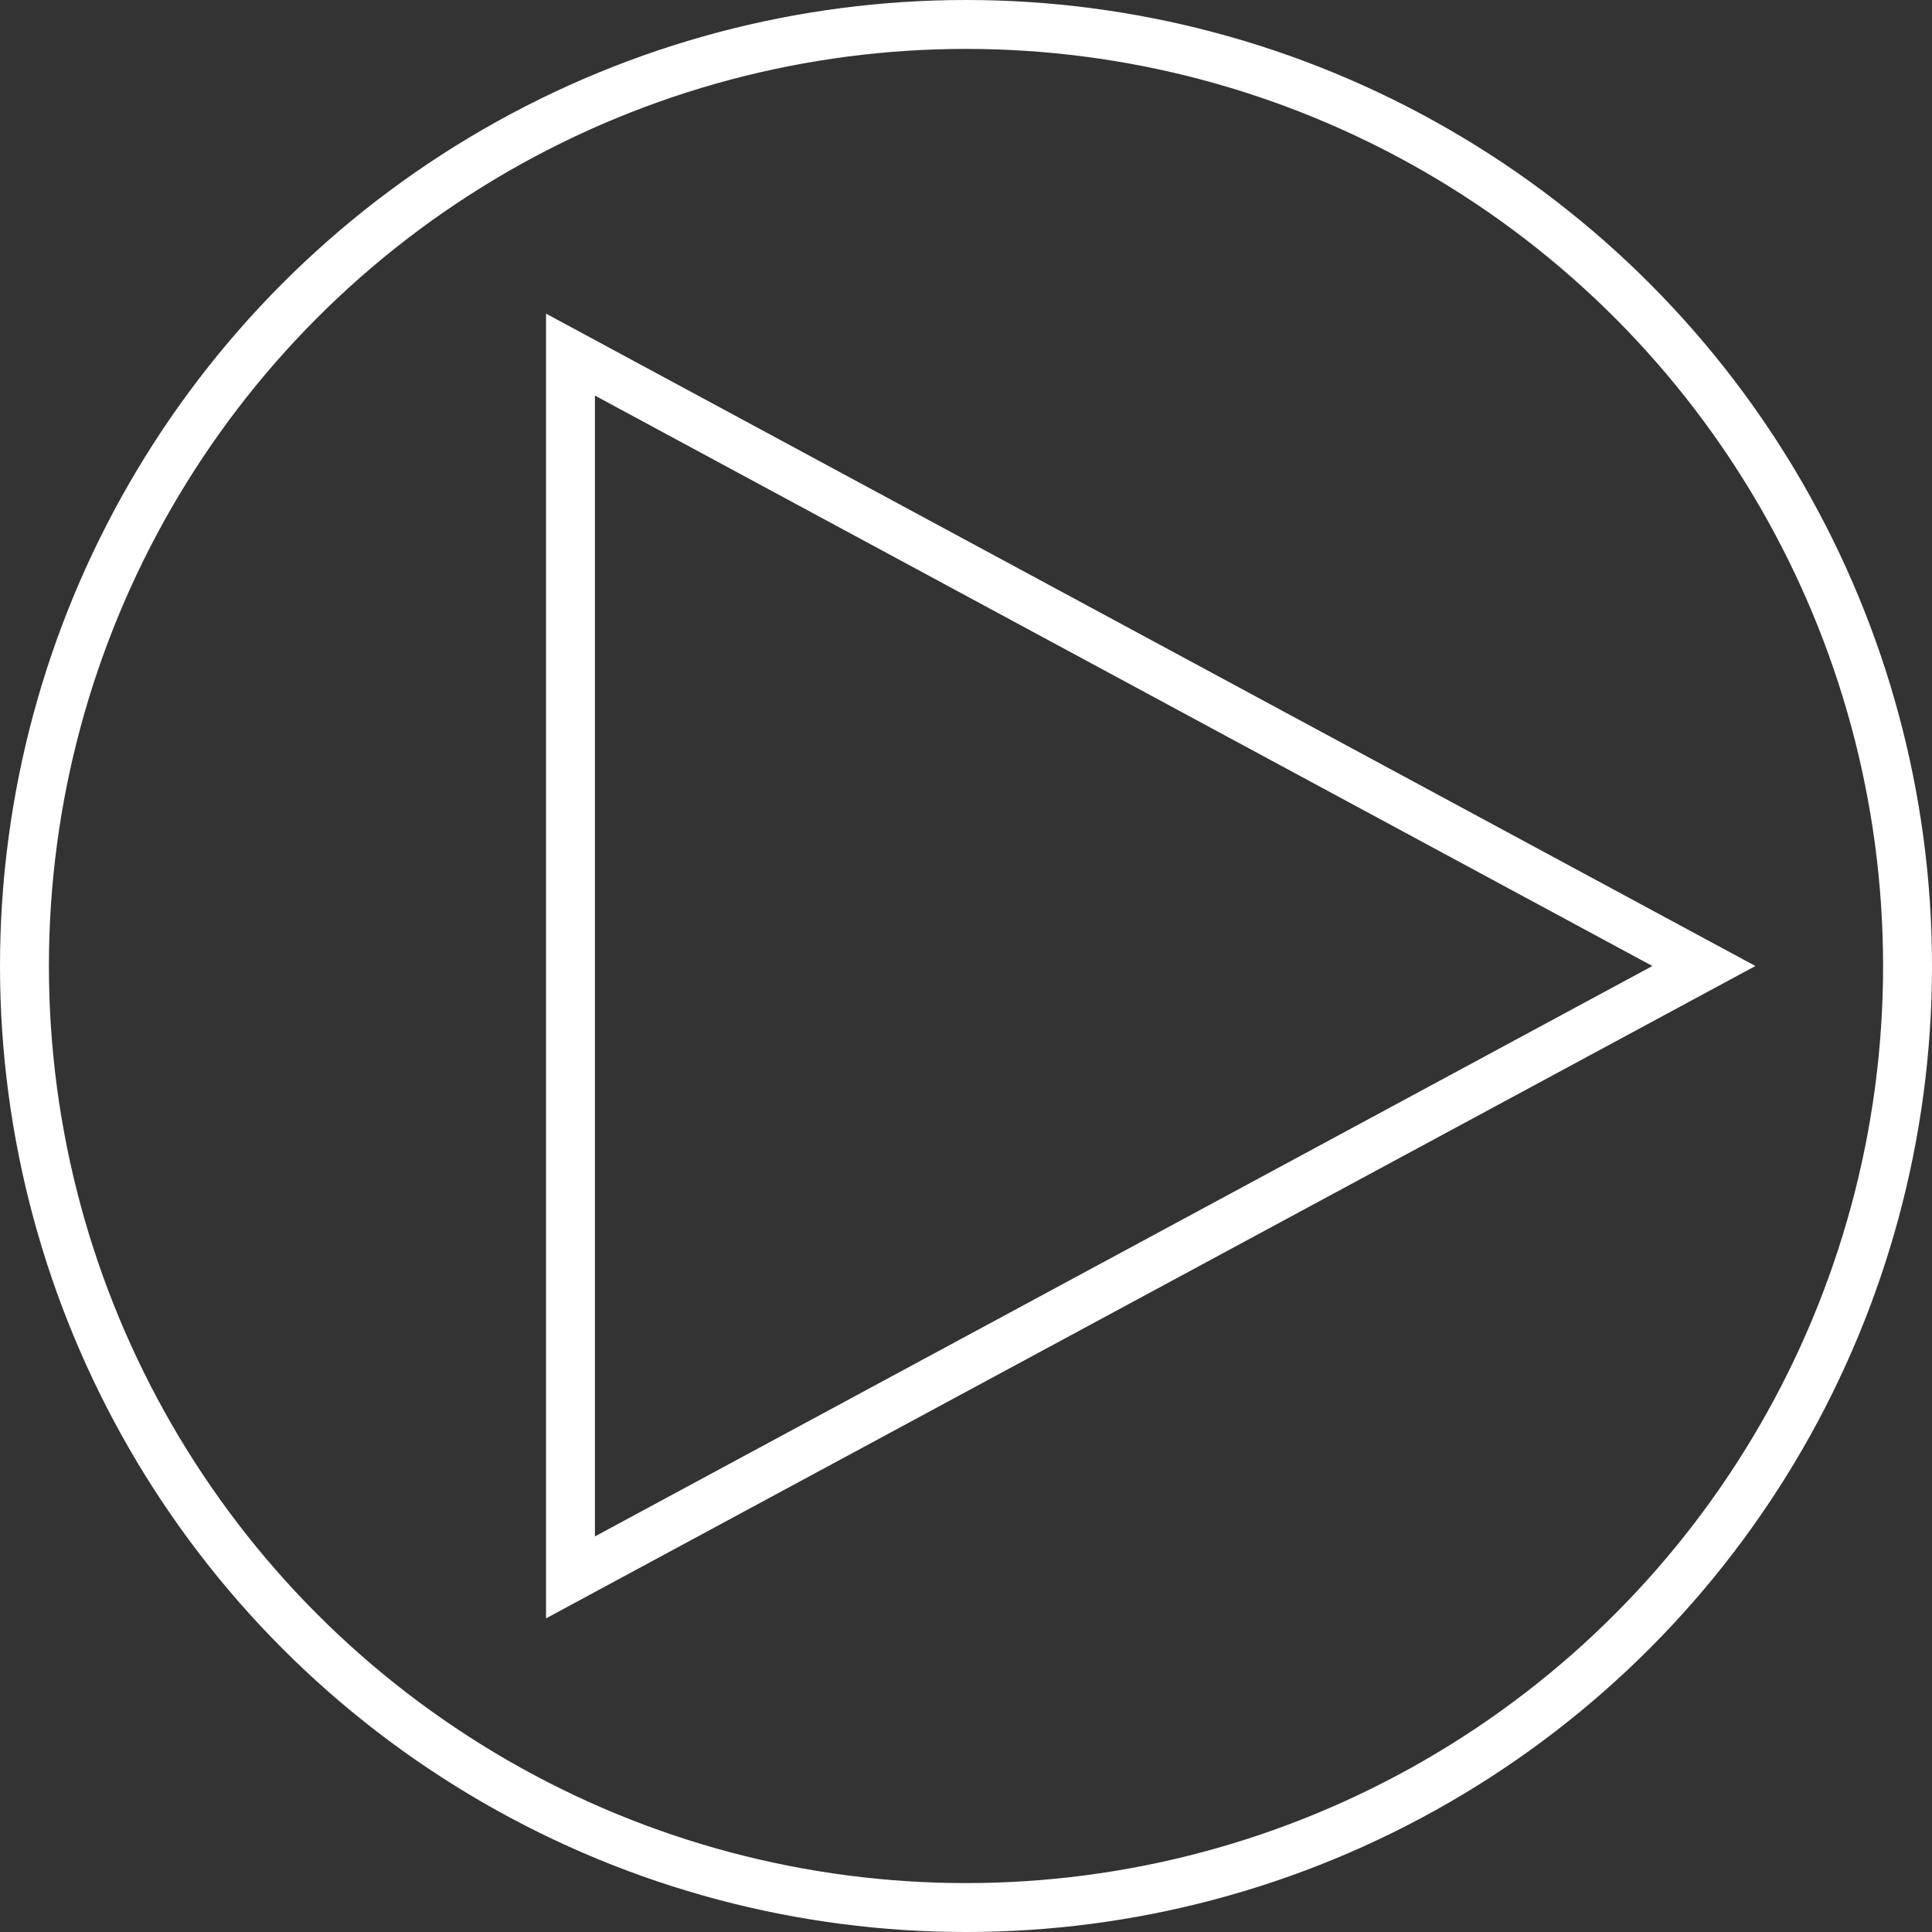 <svg id="Layer_1" xmlns="http://www.w3.org/2000/svg" viewBox="0 0 79 79"><rect x="0" y="0" width="79" height="79" fill="#333333" stroke="none"/><style>.st0{fill:#fff;stroke:#ffe900;stroke-width:2;stroke-miterlimit:10}.st1{fill:#ffe900}.st2{stroke-width:2}.st2,.st3{fill:none;stroke:#fff;stroke-miterlimit:10}</style><path class="st2" d="M23.327 14.5l46.346 25-46.346 25z"/><circle class="st2" cx="39.5" cy="39.5" r="38.5"/></svg>